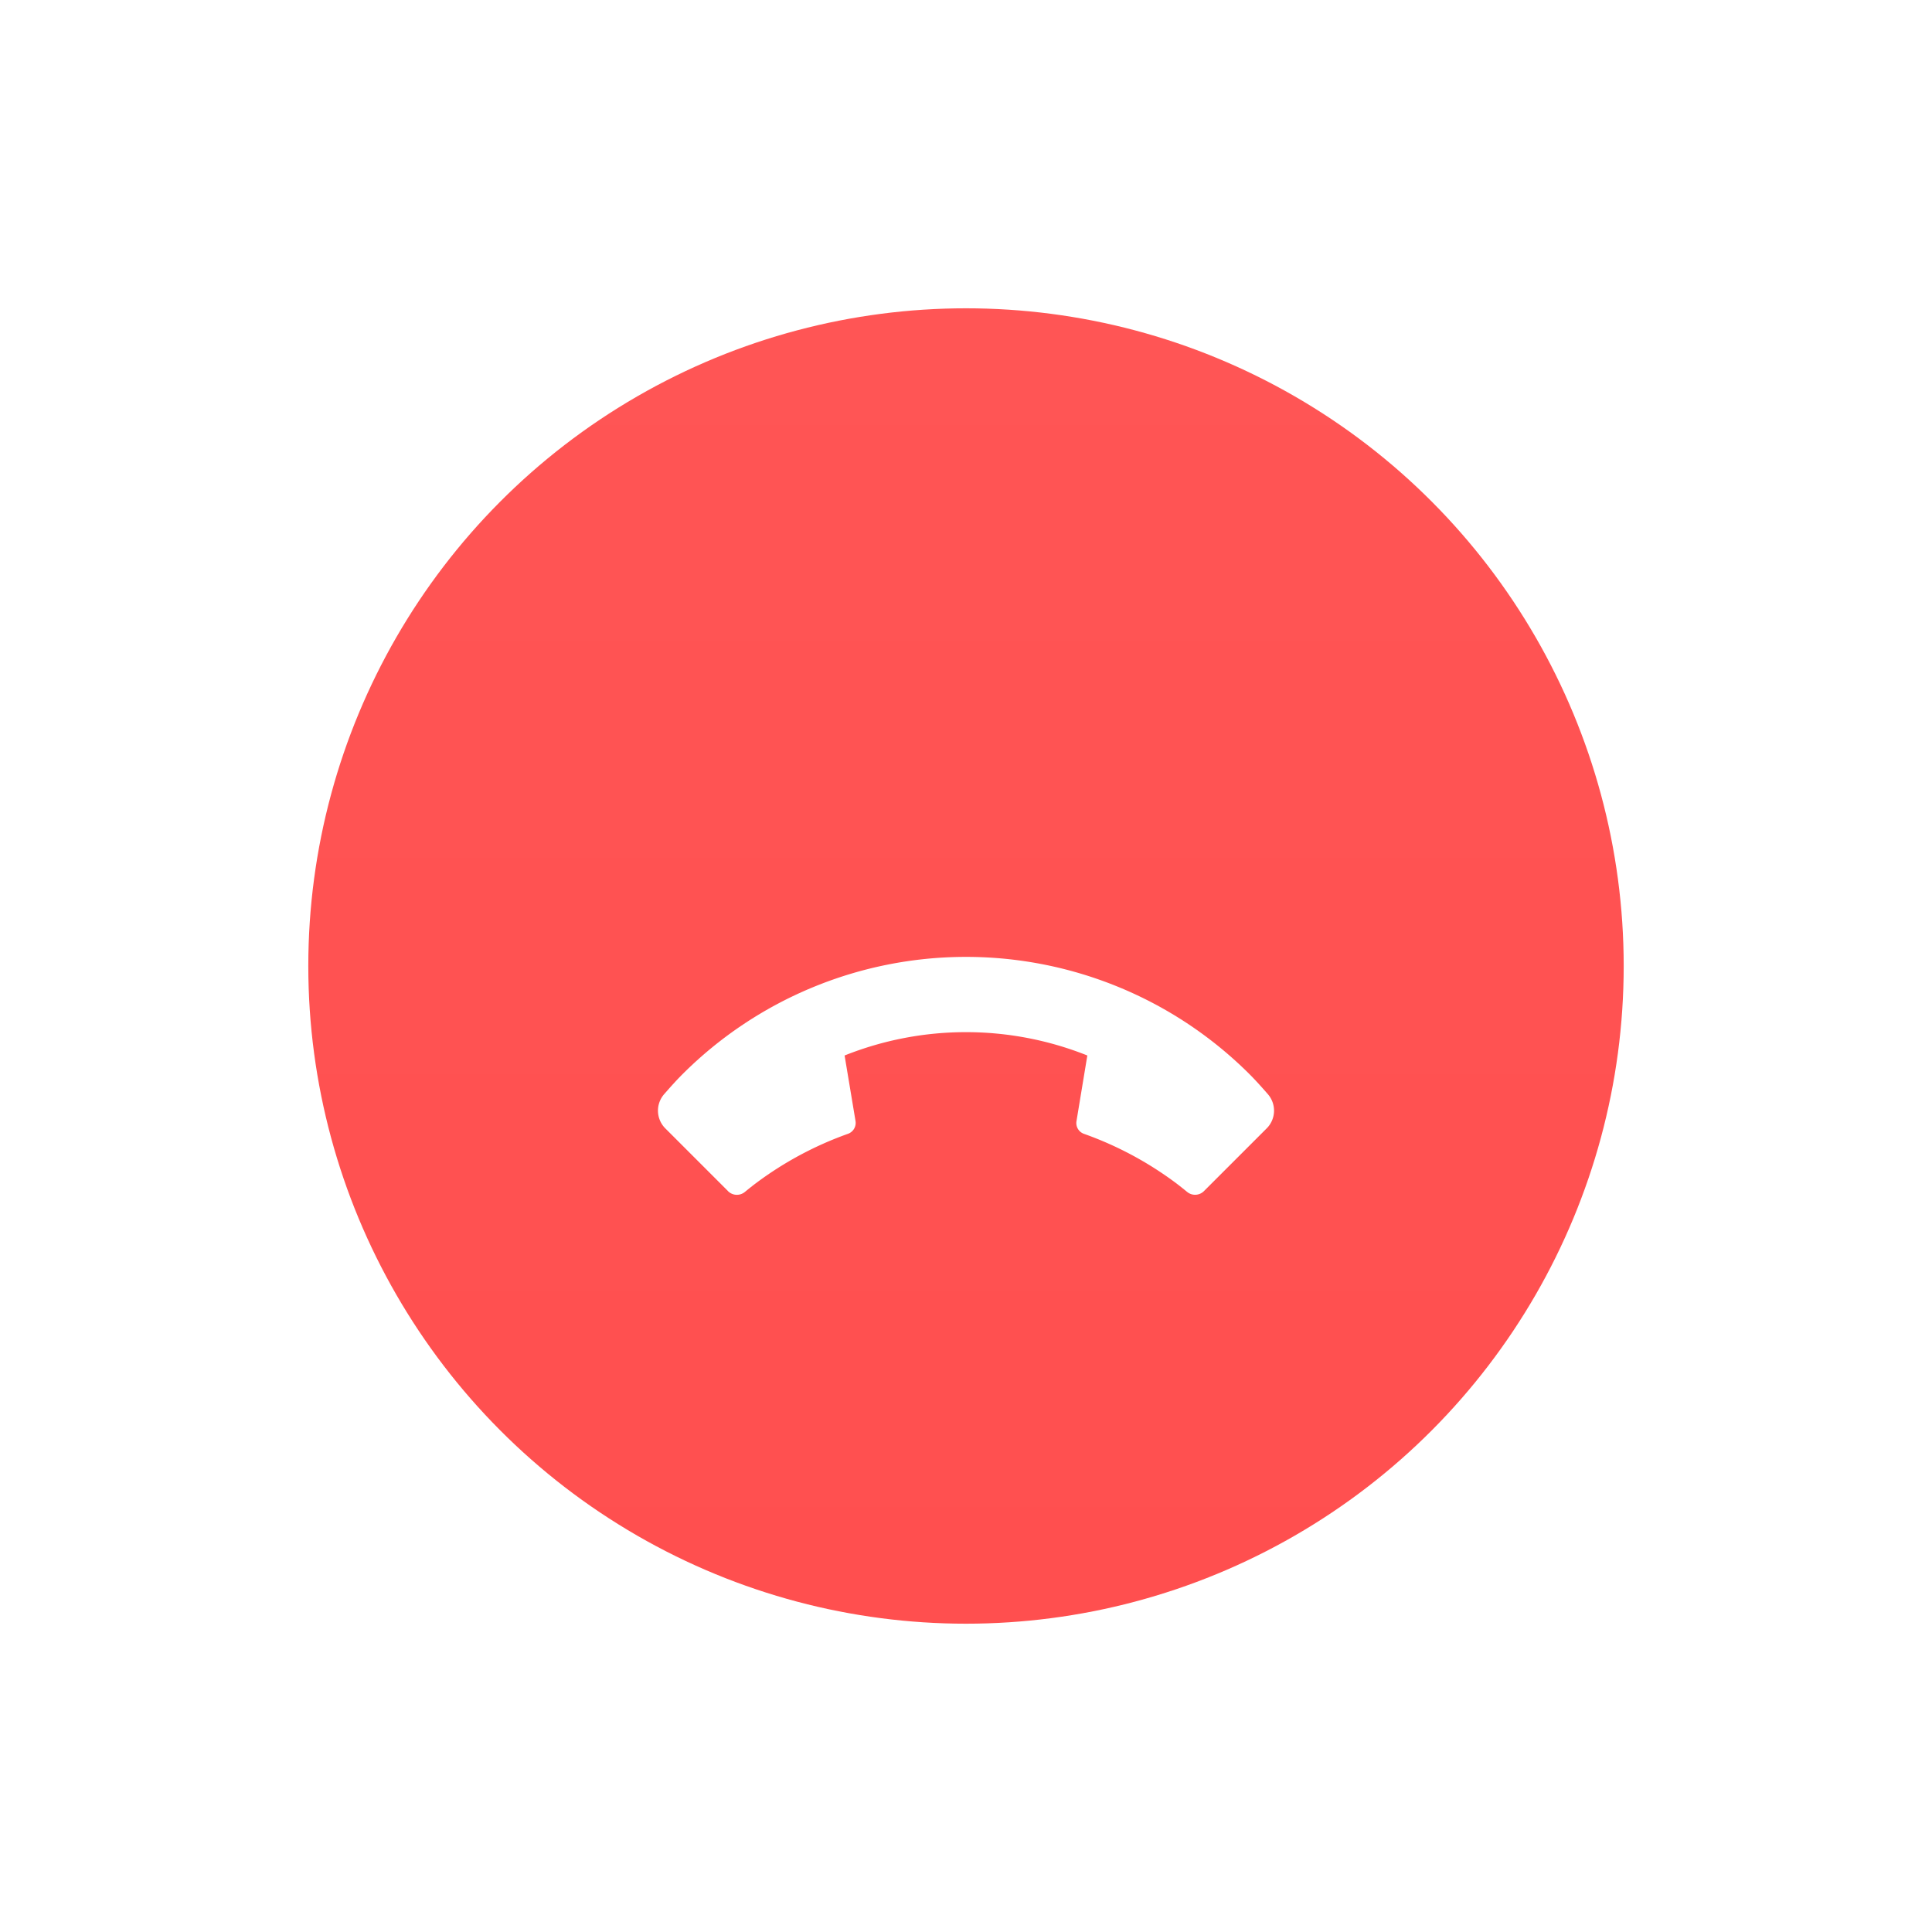 <svg xmlns="http://www.w3.org/2000/svg" xmlns:xlink="http://www.w3.org/1999/xlink" width="94" height="94" viewBox="0 0 94 94"><defs><linearGradient id="a" x1="0.5" x2="0.5" y2="1" gradientUnits="objectBoundingBox"><stop offset="0" stop-color="#f55"/><stop offset="1" stop-color="#ff4f4f"/></linearGradient><filter id="b" x="0" y="0" width="94" height="94" filterUnits="userSpaceOnUse"><feOffset dy="-5" input="SourceAlpha"/><feGaussianBlur stdDeviation="5" result="c"/><feFlood flood-opacity="0.02"/><feComposite operator="in" in2="c"/><feComposite in="SourceGraphic"/></filter></defs><g transform="translate(-141 -703)"><g transform="matrix(1, 0, 0, 1, 141, 703)" filter="url(#b)"><circle cx="32" cy="32" r="32" transform="translate(15 20)" fill="url(#a)"/></g><g transform="translate(208.706 757) rotate(135)"><path d="M0,0H29.284V29.284H0Z" fill="none"/><path d="M24.963,19.374v4.314a1.22,1.22,0,0,1-1.135,1.218c-.533.037-.969.056-1.306.056A19.522,19.522,0,0,1,3,5.44q0-.505.056-1.306A1.22,1.22,0,0,1,4.274,3H8.588a.61.61,0,0,1,.608.549c.028.281.054.5.078.674A16.961,16.961,0,0,0,10.748,9.1a.556.556,0,0,1-.179.692L7.936,11.678a15.919,15.919,0,0,0,8.351,8.351L18.165,17.4a.564.564,0,0,1,.7-.182,16.961,16.961,0,0,0,4.881,1.47c.17.024.393.051.671.078a.61.61,0,0,1,.548.608Z" transform="translate(0.66 0.66)" fill="#fff"/></g></g></svg>